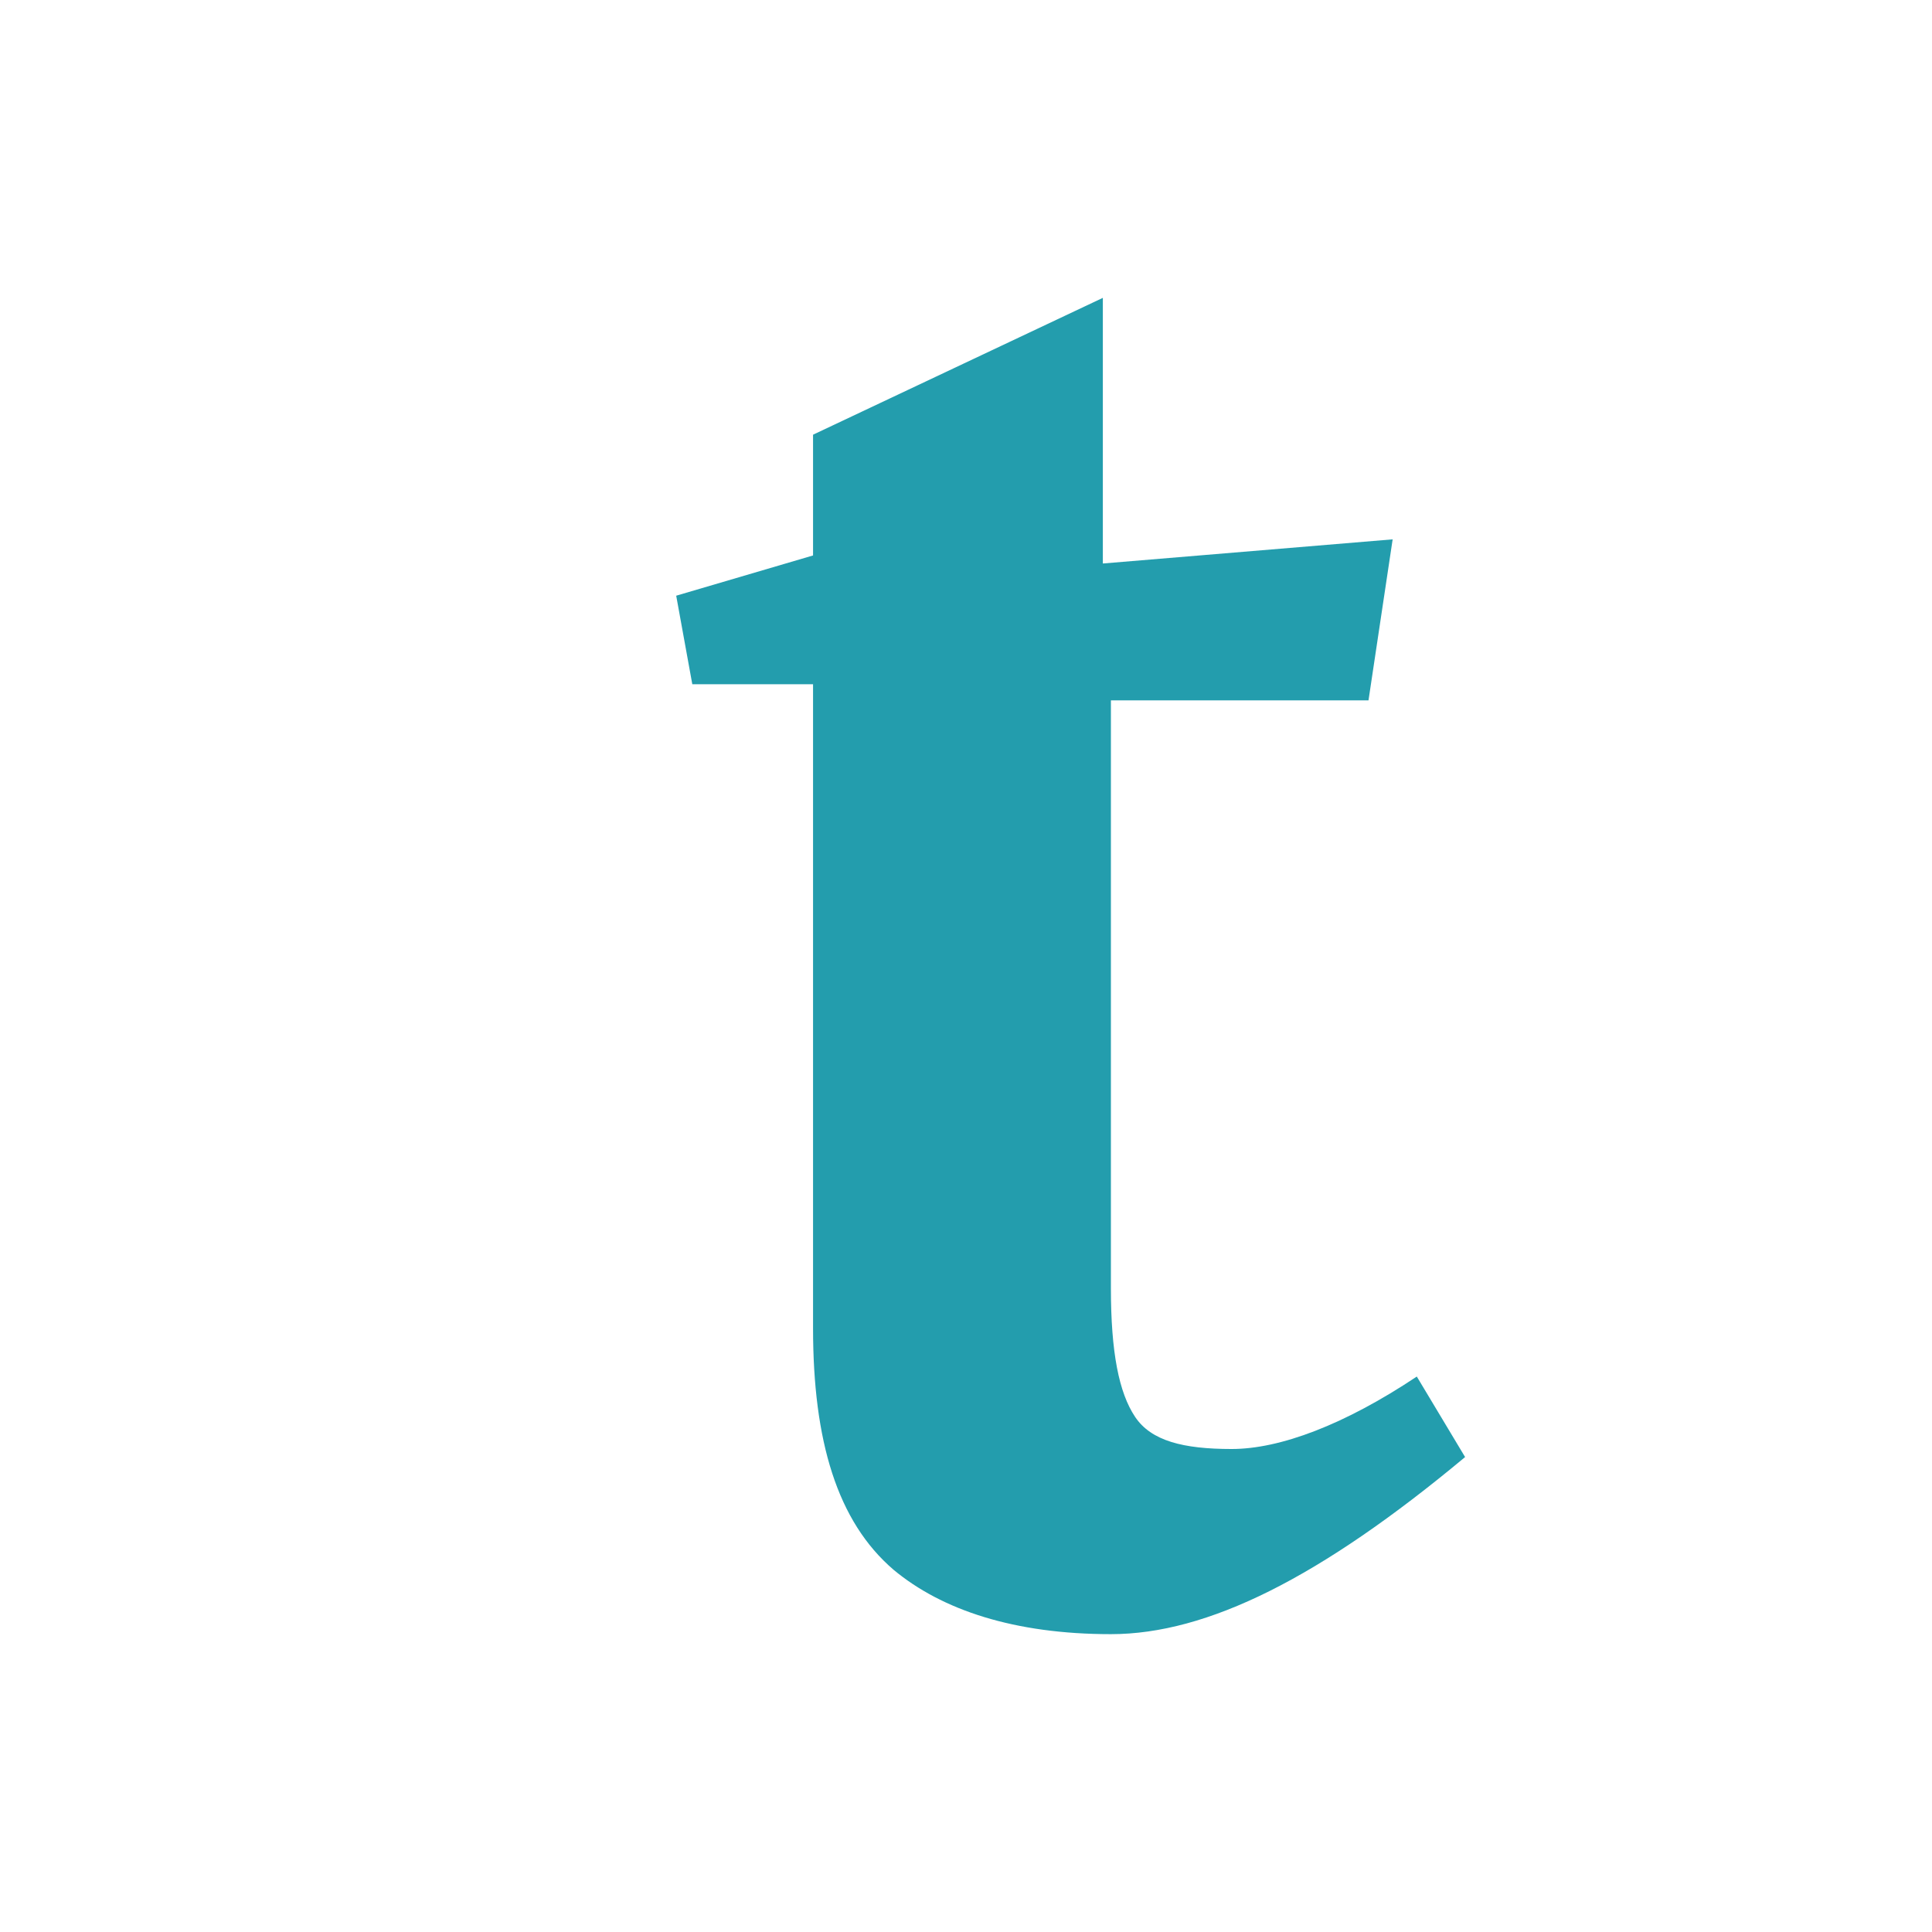 <svg xmlns="http://www.w3.org/2000/svg" viewBox="0 0 24 24"><path d="M13.8 16c0 .8.1 1.3.3 1.6s.6.4 1.2.4 1.4-.3 2.3-.9l.6 1c-1.8 1.5-3.2 2.2-4.4 2.2s-2.1-.3-2.7-.8c-.7-.6-1-1.6-1-3v-8H8.6l-.2-1.1 1.7-.5V5.4l3.6-1.7V7l3.6-.3-.3 2h-3.2z" style="fill:#239dad"/></svg>